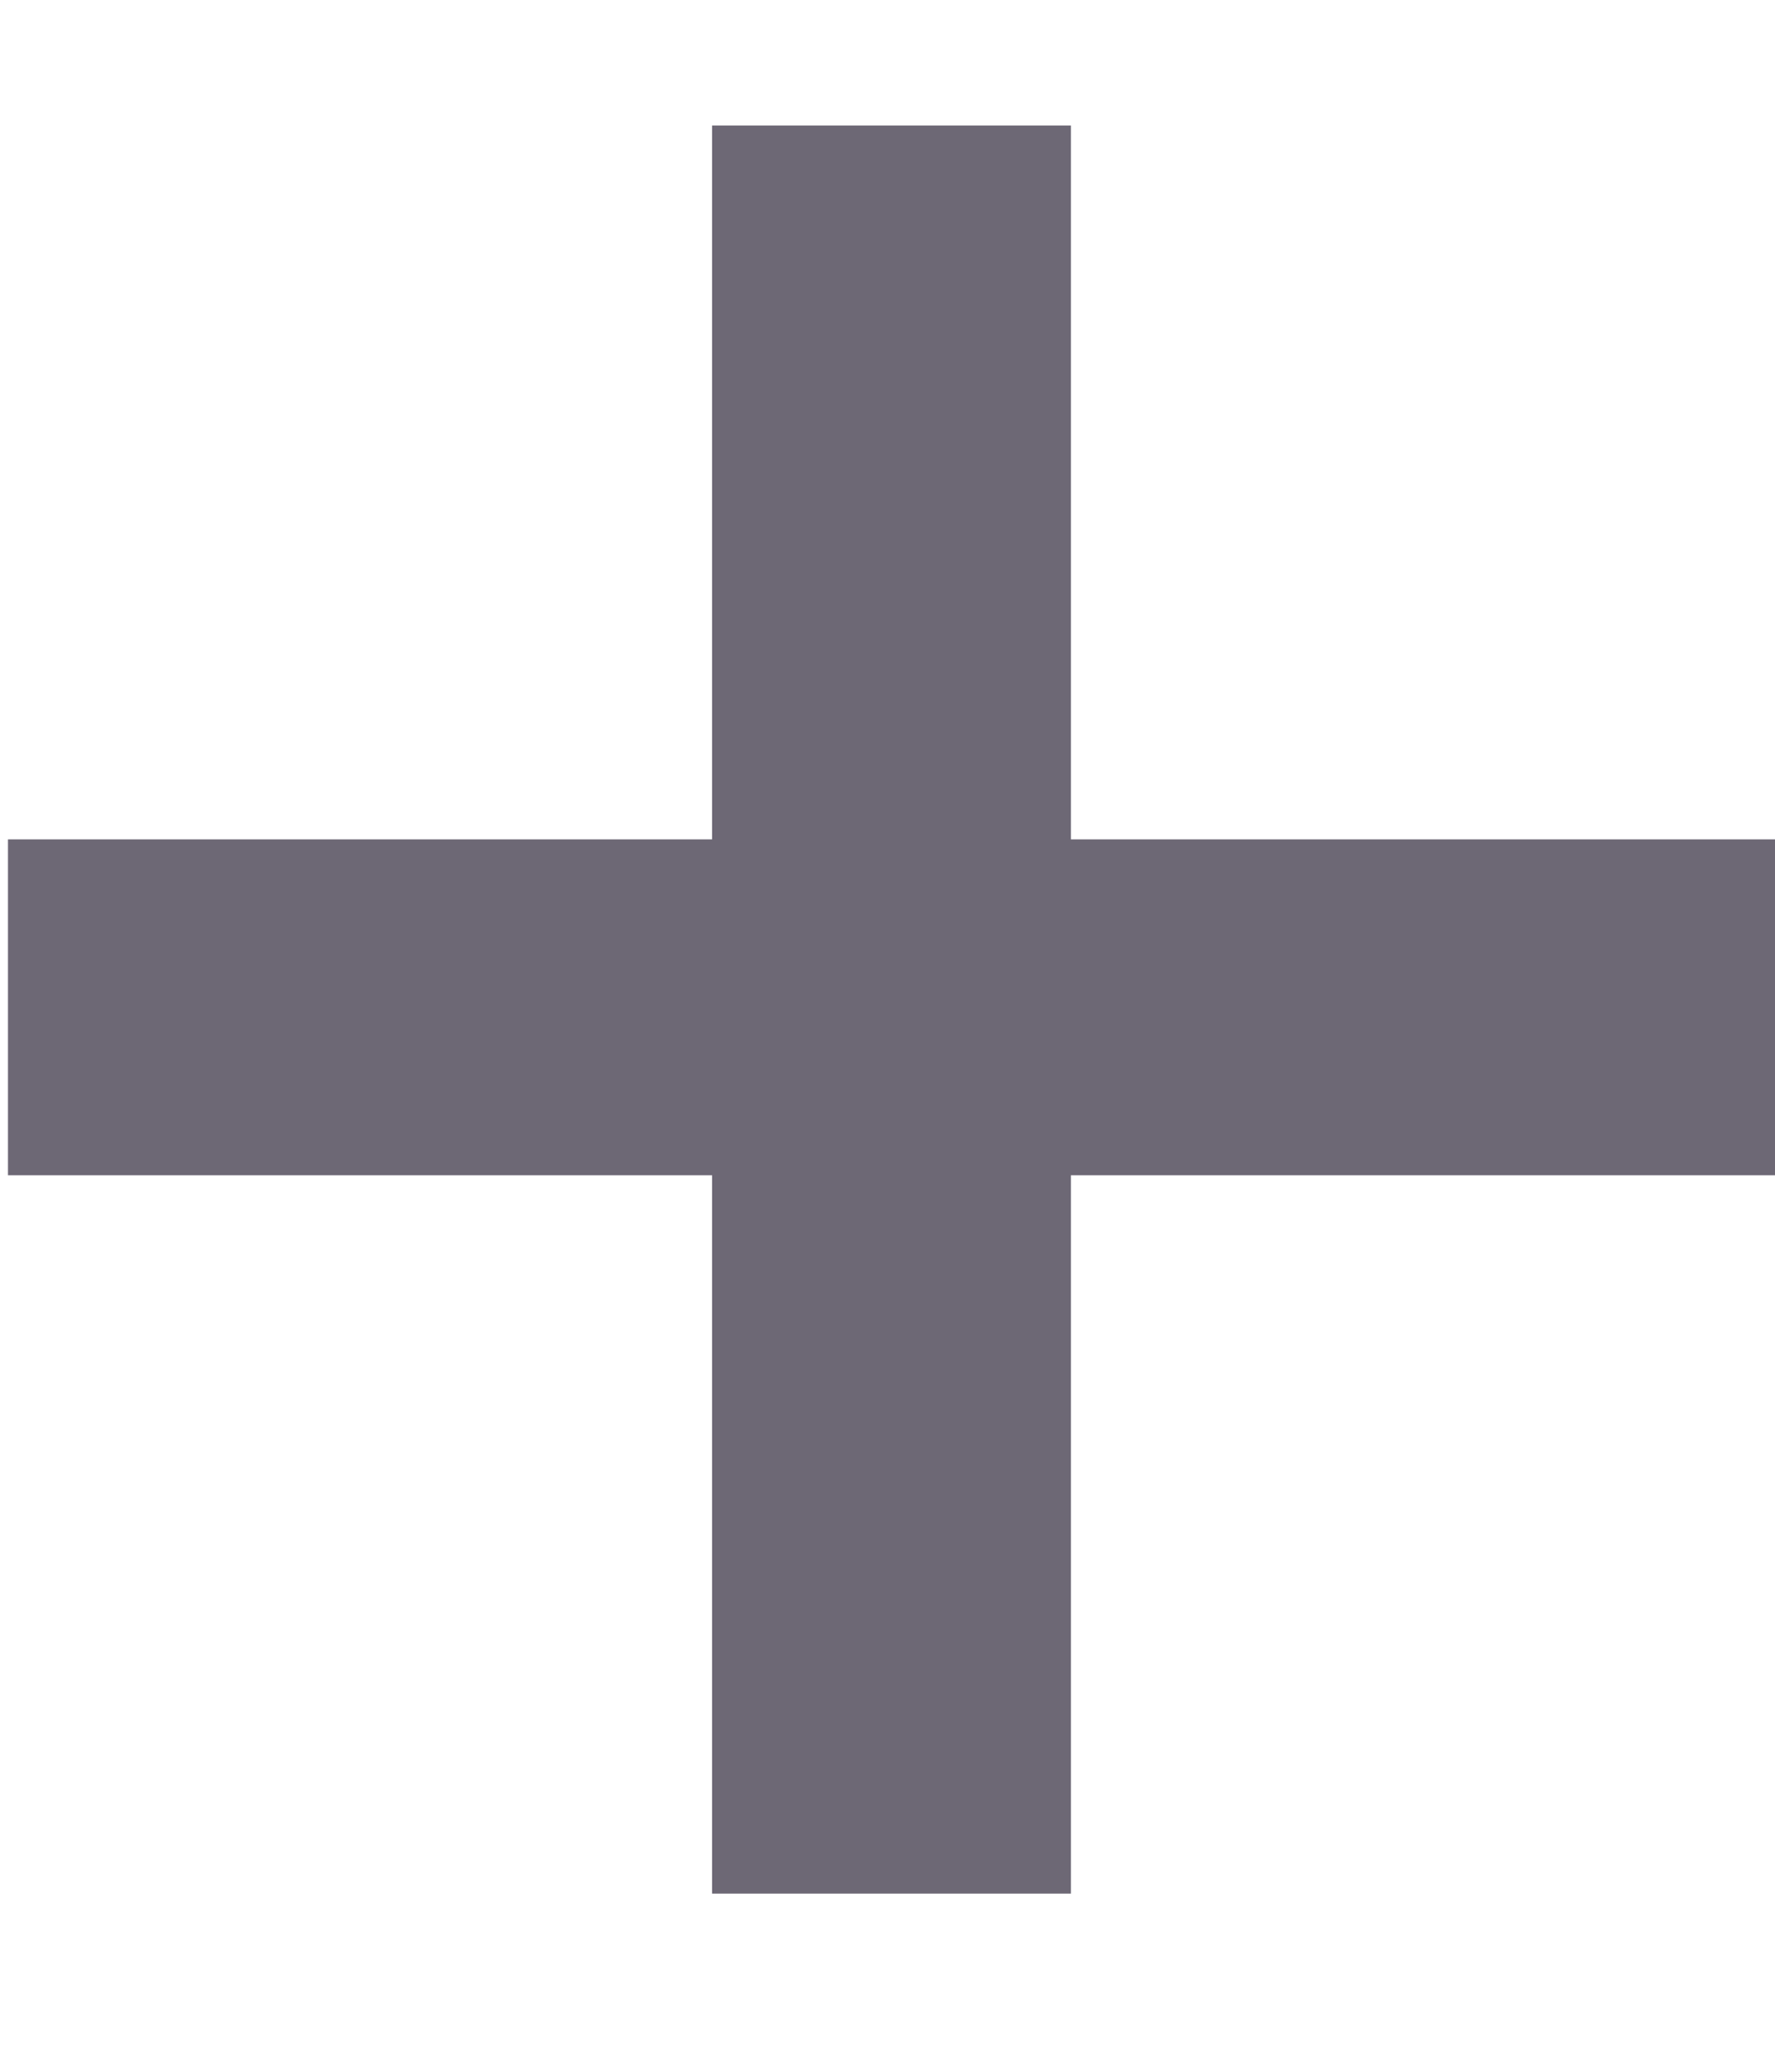 <svg width="6" height="7" viewBox="0 0 6 7" fill="none" xmlns="http://www.w3.org/2000/svg">
<path d="M2.407 3.971H0.027V2.836H2.407V0.424H3.62V2.836H6V3.971H3.62V6.398H2.407V3.971Z" fill="#6D6875"/>
</svg>
